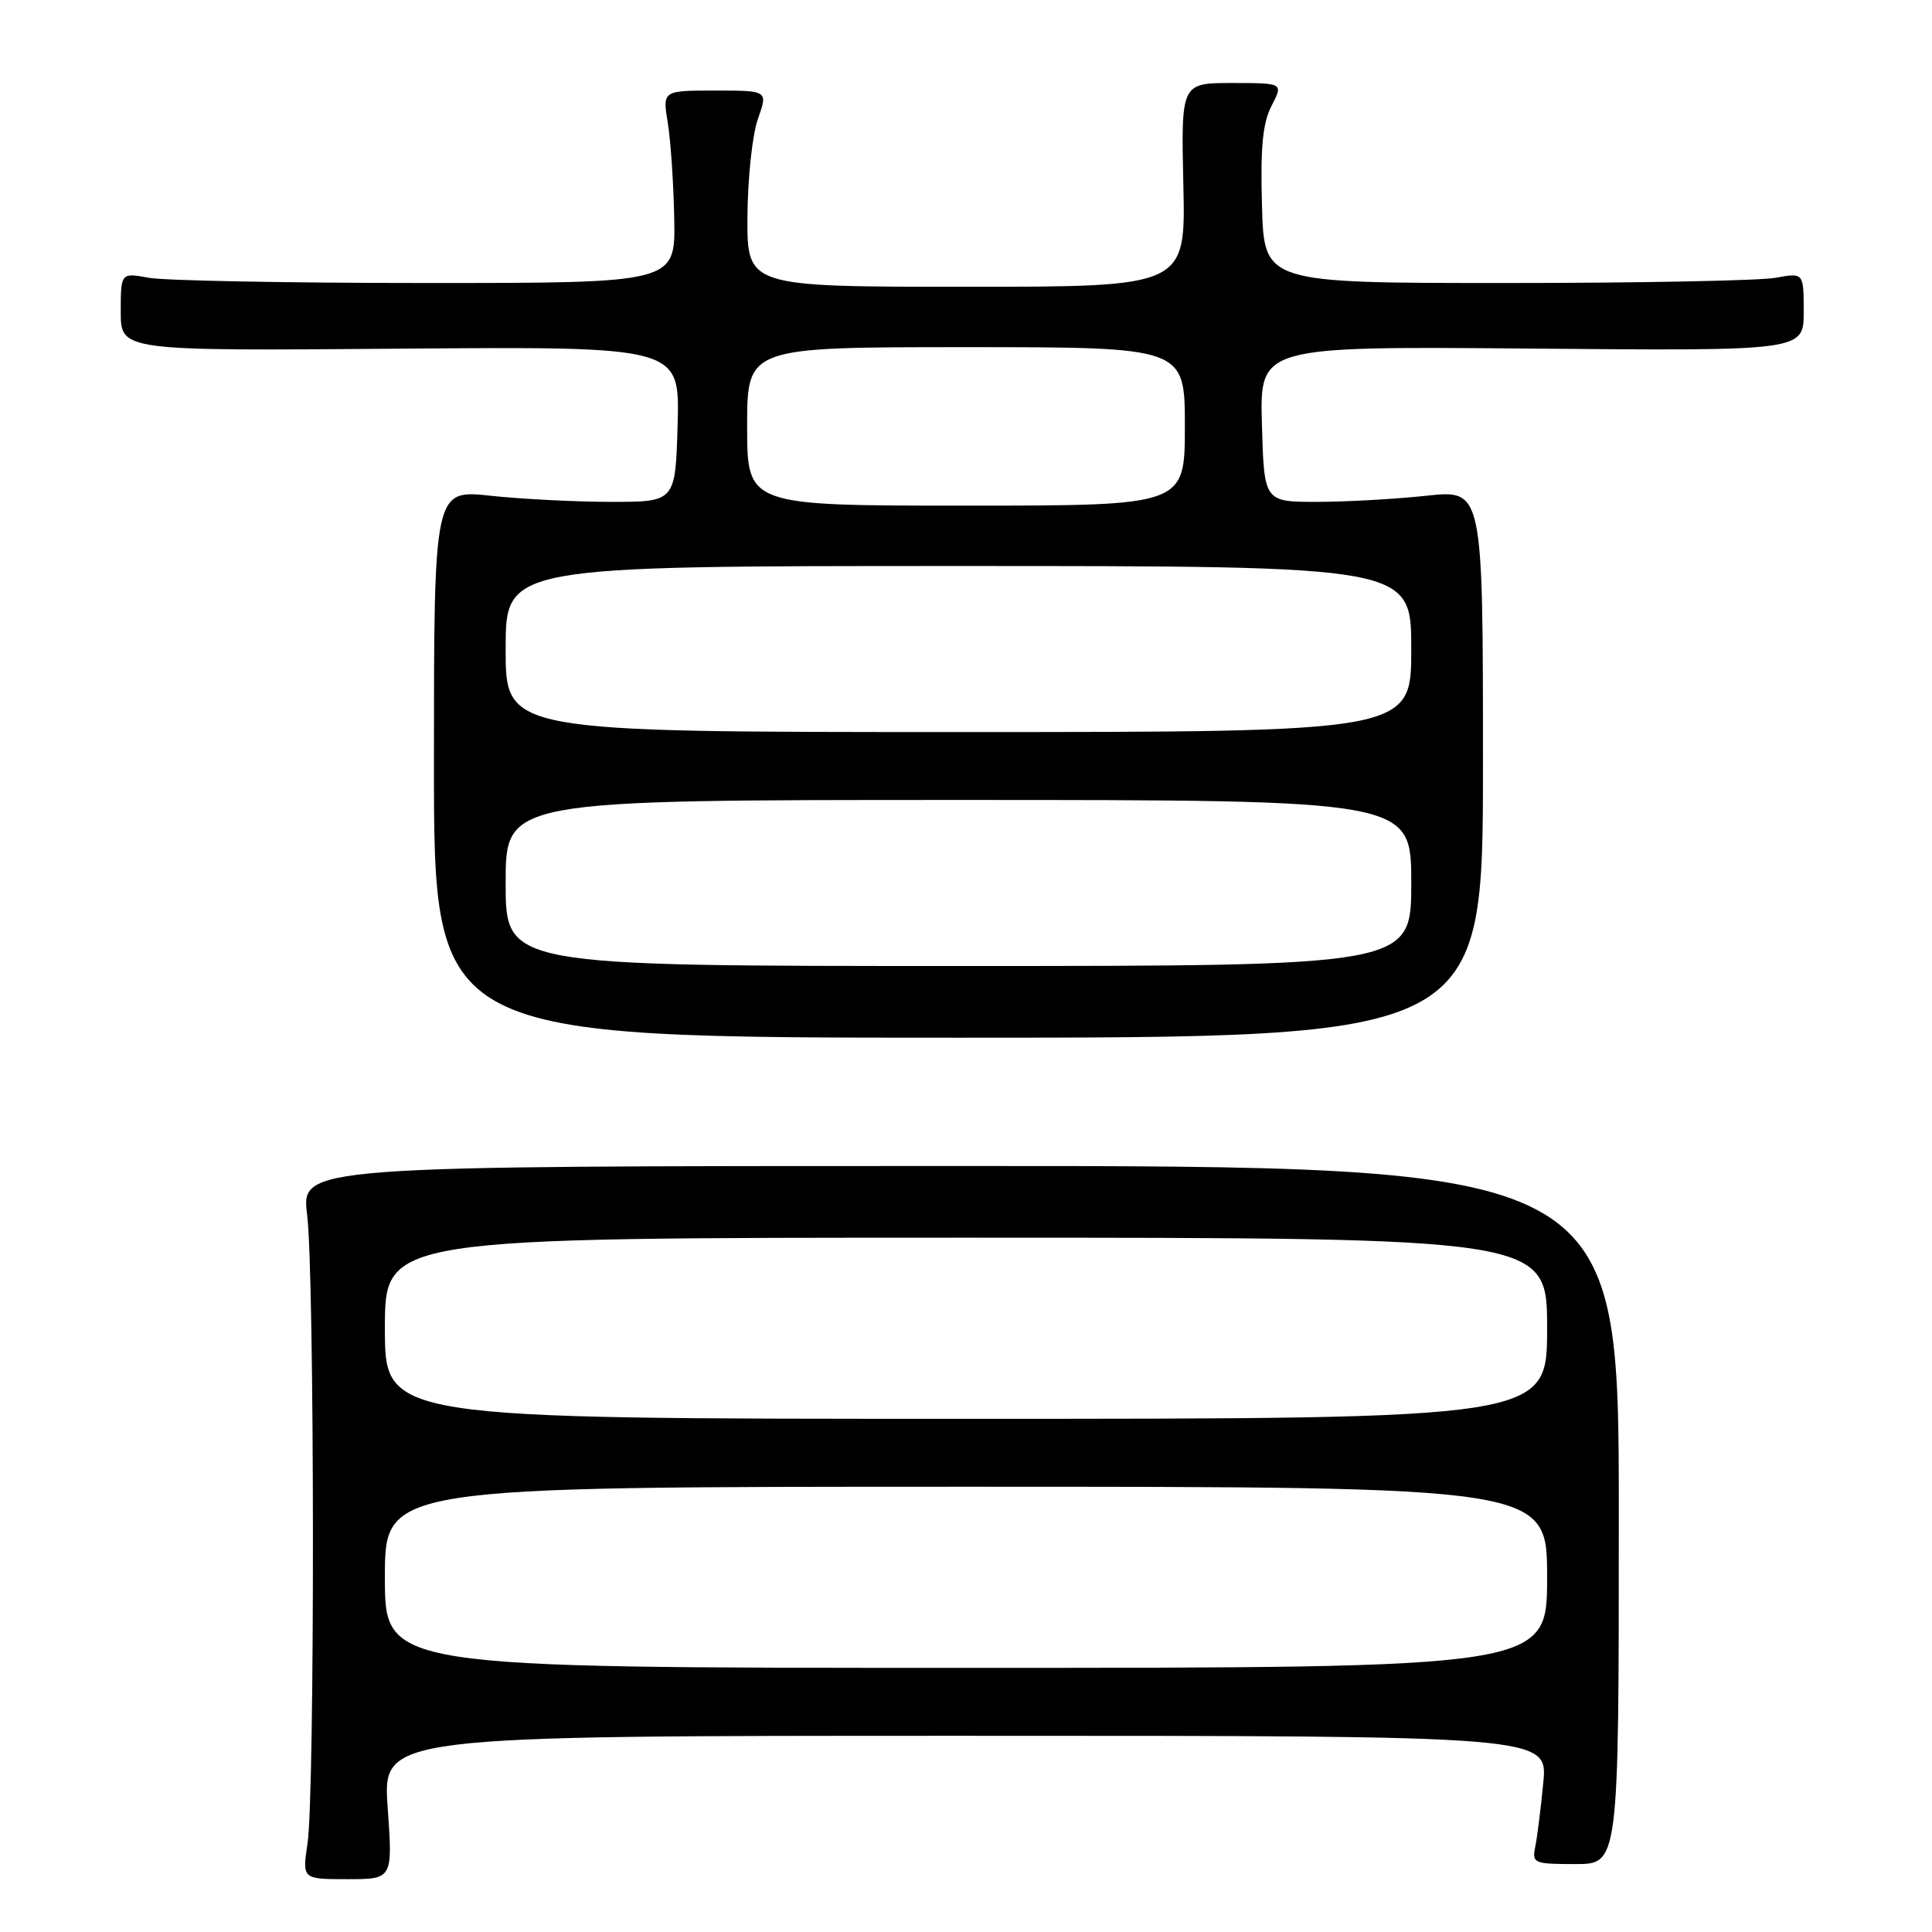 <?xml version="1.0" encoding="UTF-8" standalone="no"?>
<!DOCTYPE svg PUBLIC "-//W3C//DTD SVG 1.1//EN" "http://www.w3.org/Graphics/SVG/1.1/DTD/svg11.dtd" >
<svg xmlns="http://www.w3.org/2000/svg" xmlns:xlink="http://www.w3.org/1999/xlink" version="1.1" viewBox="0 0 256 256">
 <g >
 <path fill="currentColor"
d=" M 51.37 239.50 C 50.70 230.00 50.70 230.00 127.90 230.00 C 205.10 230.00 205.10 230.00 204.49 236.25 C 204.16 239.69 203.68 243.51 203.42 244.75 C 202.99 246.88 203.28 247.00 208.73 247.00 C 214.50 247.00 214.50 247.00 214.50 200.75 C 214.50 154.50 214.50 154.50 127.20 154.50 C 39.89 154.50 39.89 154.50 40.70 161.00 C 41.69 169.03 41.73 237.72 40.75 244.25 C 40.04 249.00 40.04 249.00 46.04 249.00 C 52.04 249.00 52.04 249.00 51.37 239.50 Z  M 196.50 101.19 C 196.50 64.88 196.50 64.88 189.00 65.69 C 184.88 66.13 178.35 66.50 174.50 66.50 C 167.50 66.50 167.50 66.50 167.21 56.19 C 166.93 45.88 166.93 45.88 202.97 46.19 C 239.00 46.50 239.00 46.50 239.00 41.31 C 239.00 36.13 239.00 36.13 235.25 36.81 C 233.19 37.19 217.10 37.50 199.50 37.50 C 167.50 37.50 167.50 37.50 167.22 27.27 C 167.00 19.51 167.31 16.30 168.49 14.02 C 170.05 11.00 170.05 11.00 163.28 11.00 C 156.50 11.00 156.50 11.00 156.80 24.50 C 157.11 38.00 157.11 38.00 128.05 38.00 C 99.00 38.00 99.00 38.00 99.04 28.75 C 99.07 23.66 99.69 17.81 100.43 15.75 C 101.76 12.00 101.76 12.00 94.78 12.00 C 87.79 12.00 87.79 12.00 88.48 16.25 C 88.87 18.59 89.25 24.32 89.34 29.00 C 89.50 37.50 89.50 37.50 56.50 37.50 C 38.35 37.50 21.81 37.19 19.75 36.81 C 16.00 36.13 16.00 36.13 16.00 41.31 C 16.00 46.50 16.00 46.50 53.03 46.20 C 90.07 45.91 90.07 45.91 89.79 56.20 C 89.50 66.50 89.50 66.50 81.00 66.50 C 76.33 66.50 69.12 66.13 65.00 65.69 C 57.50 64.88 57.50 64.88 57.50 101.19 C 57.50 137.50 57.50 137.50 127.00 137.50 C 196.50 137.50 196.50 137.50 196.50 101.19 Z  M 51.00 209.00 C 51.00 197.00 51.00 197.00 128.00 197.00 C 205.00 197.00 205.00 197.00 205.00 209.00 C 205.00 221.00 205.00 221.00 128.00 221.00 C 51.00 221.00 51.00 221.00 51.00 209.00 Z  M 51.00 176.00 C 51.00 164.00 51.00 164.00 128.00 164.00 C 205.00 164.00 205.00 164.00 205.00 176.00 C 205.00 188.00 205.00 188.00 128.00 188.00 C 51.00 188.00 51.00 188.00 51.00 176.00 Z  M 67.00 117.00 C 67.00 106.00 67.00 106.00 127.00 106.00 C 187.00 106.00 187.00 106.00 187.00 117.00 C 187.00 128.00 187.00 128.00 127.00 128.00 C 67.00 128.00 67.00 128.00 67.00 117.00 Z  M 67.00 86.00 C 67.00 75.00 67.00 75.00 127.00 75.00 C 187.00 75.00 187.00 75.00 187.00 86.00 C 187.00 97.00 187.00 97.00 127.00 97.00 C 67.00 97.00 67.00 97.00 67.00 86.00 Z  M 99.00 56.50 C 99.00 46.00 99.00 46.00 128.00 46.00 C 157.00 46.00 157.00 46.00 157.00 56.50 C 157.00 67.00 157.00 67.00 128.00 67.00 C 99.00 67.00 99.00 67.00 99.00 56.50 Z "/>
</g>
</svg>